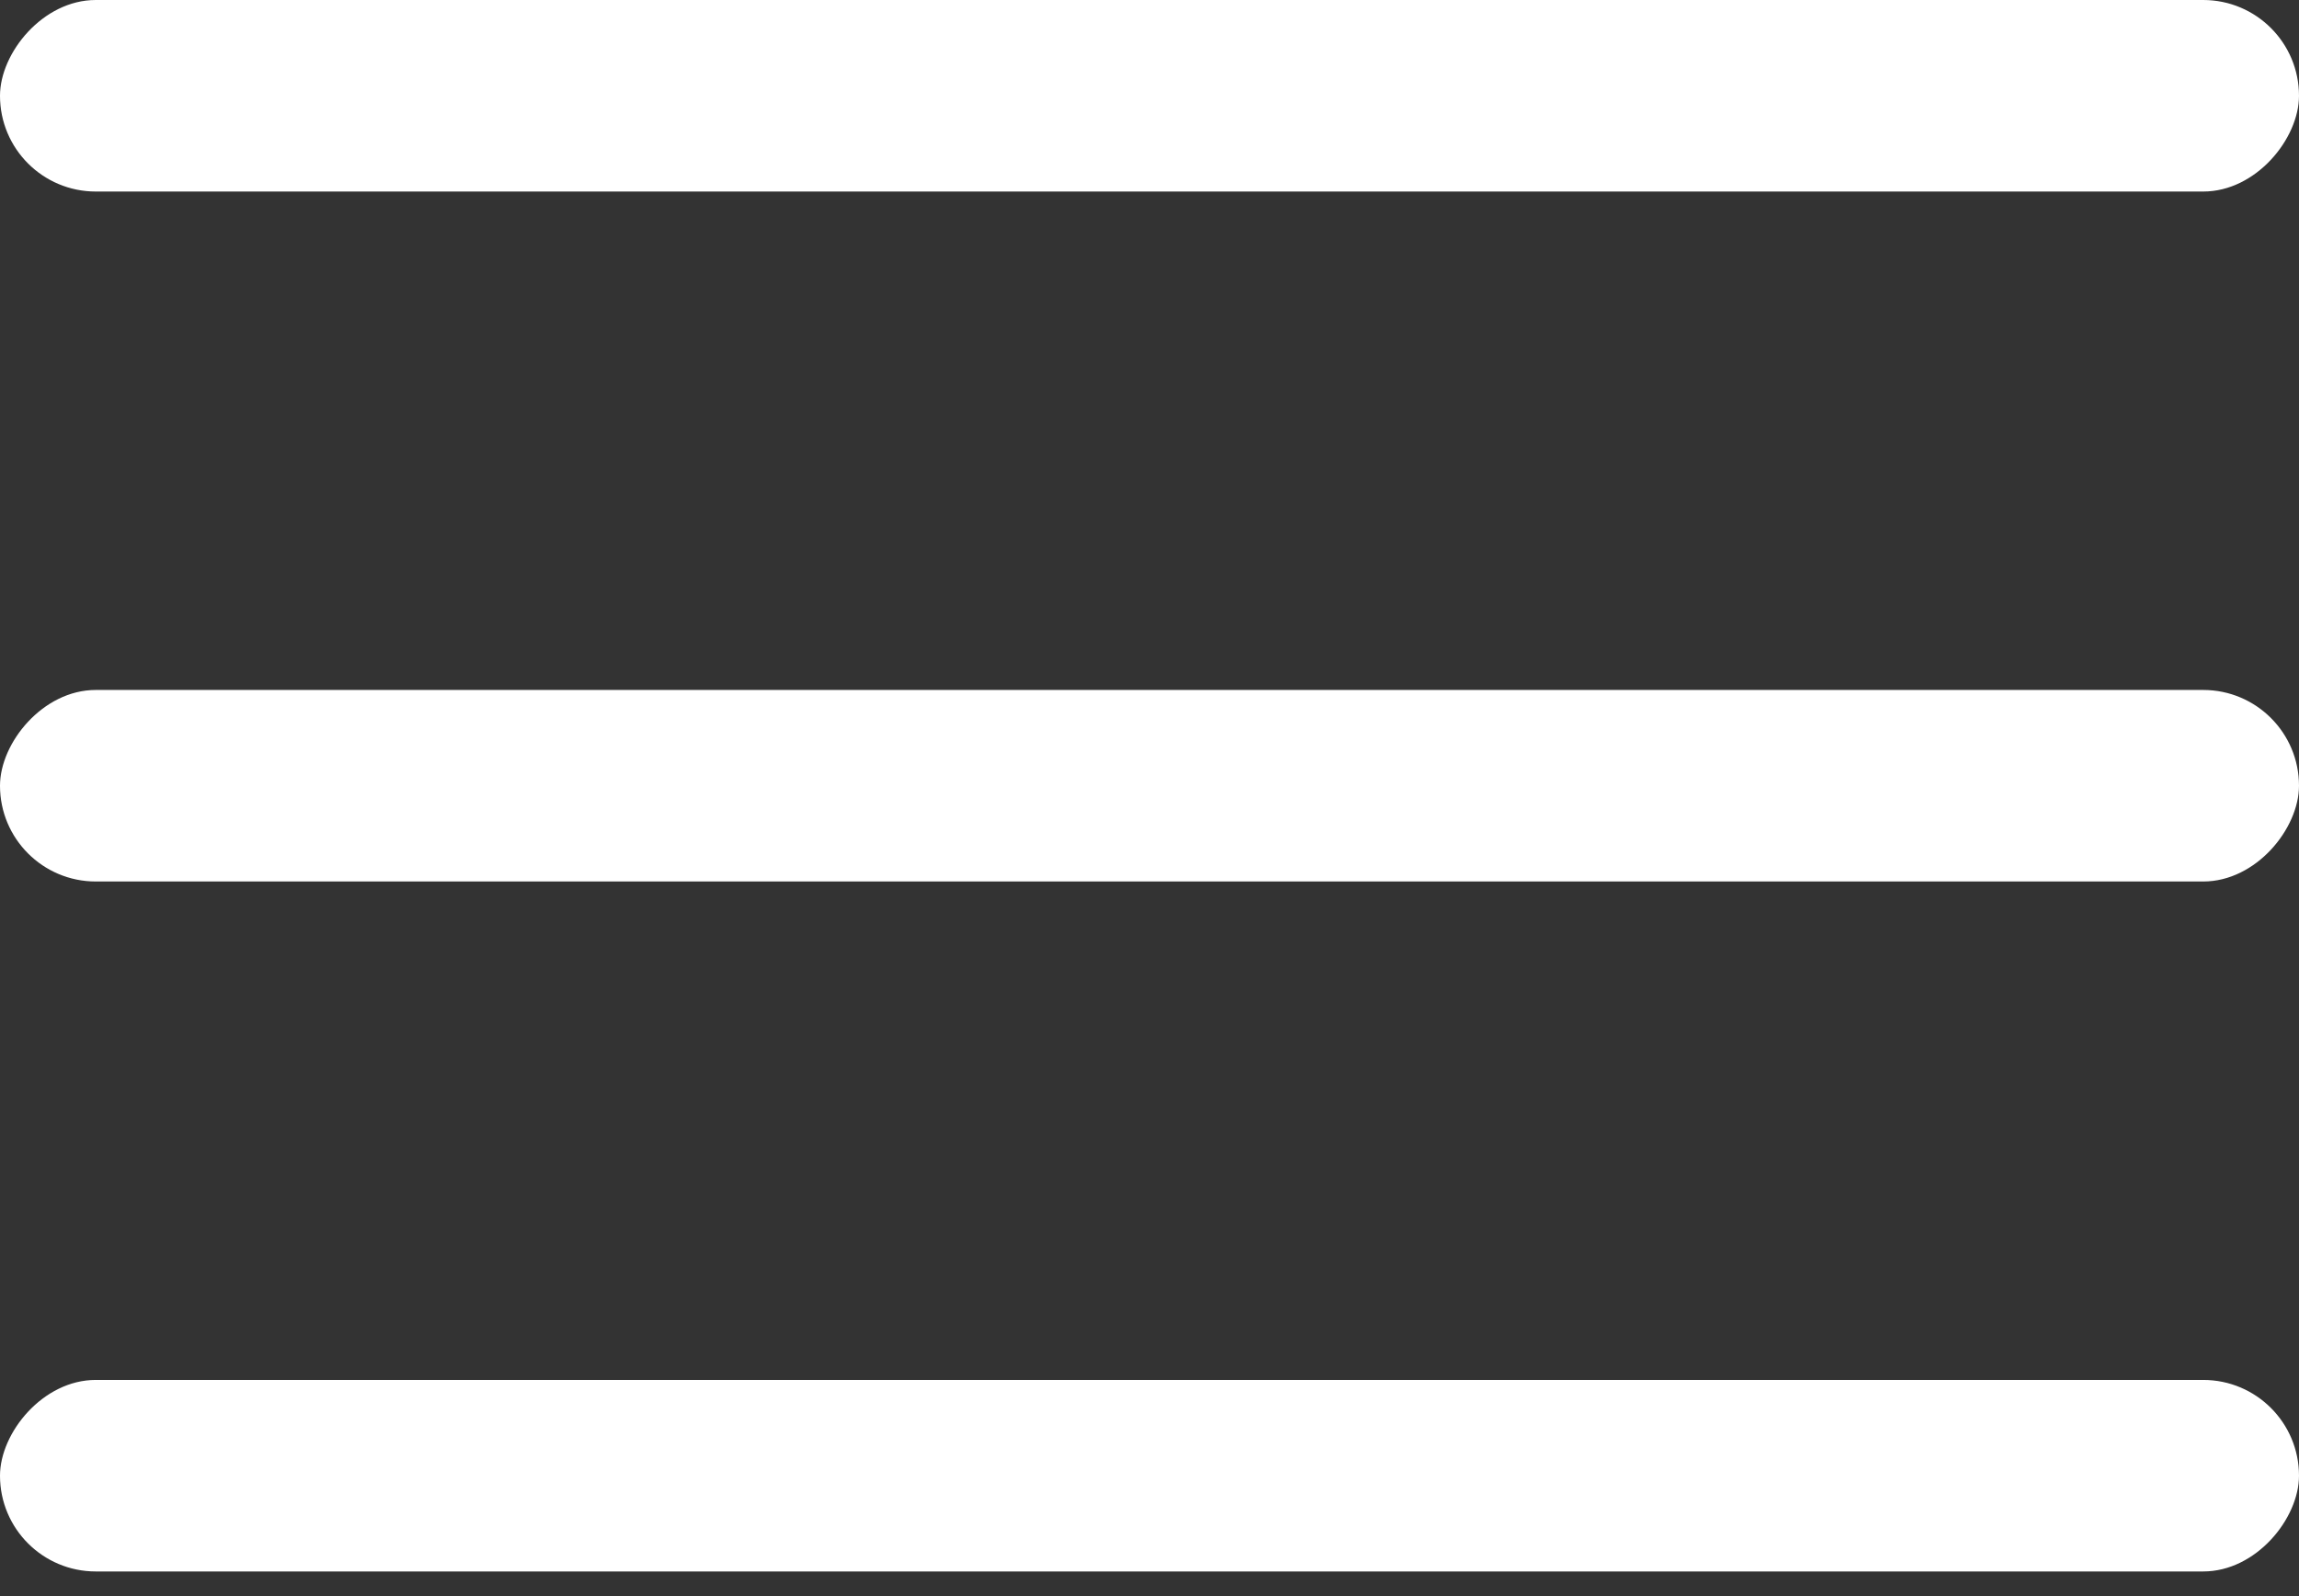 <svg width="36" height="25" viewBox="0 0 36 25" fill="none" xmlns="http://www.w3.org/2000/svg">
<rect x="0" y="0" width="36" height="25" fill="#333333" stroke="none"/>
<rect width="36" height="3" rx="1.5" transform="matrix(-1 0 0 1 36 0)" fill="white"/>
<rect width="36" height="3" rx="1.5" transform="matrix(-1 0 0 1 36 10.807)" fill="white"/>
<rect width="36" height="3" rx="1.5" transform="matrix(-1 0 0 1 36 21.614)" fill="white"/>
</svg>

